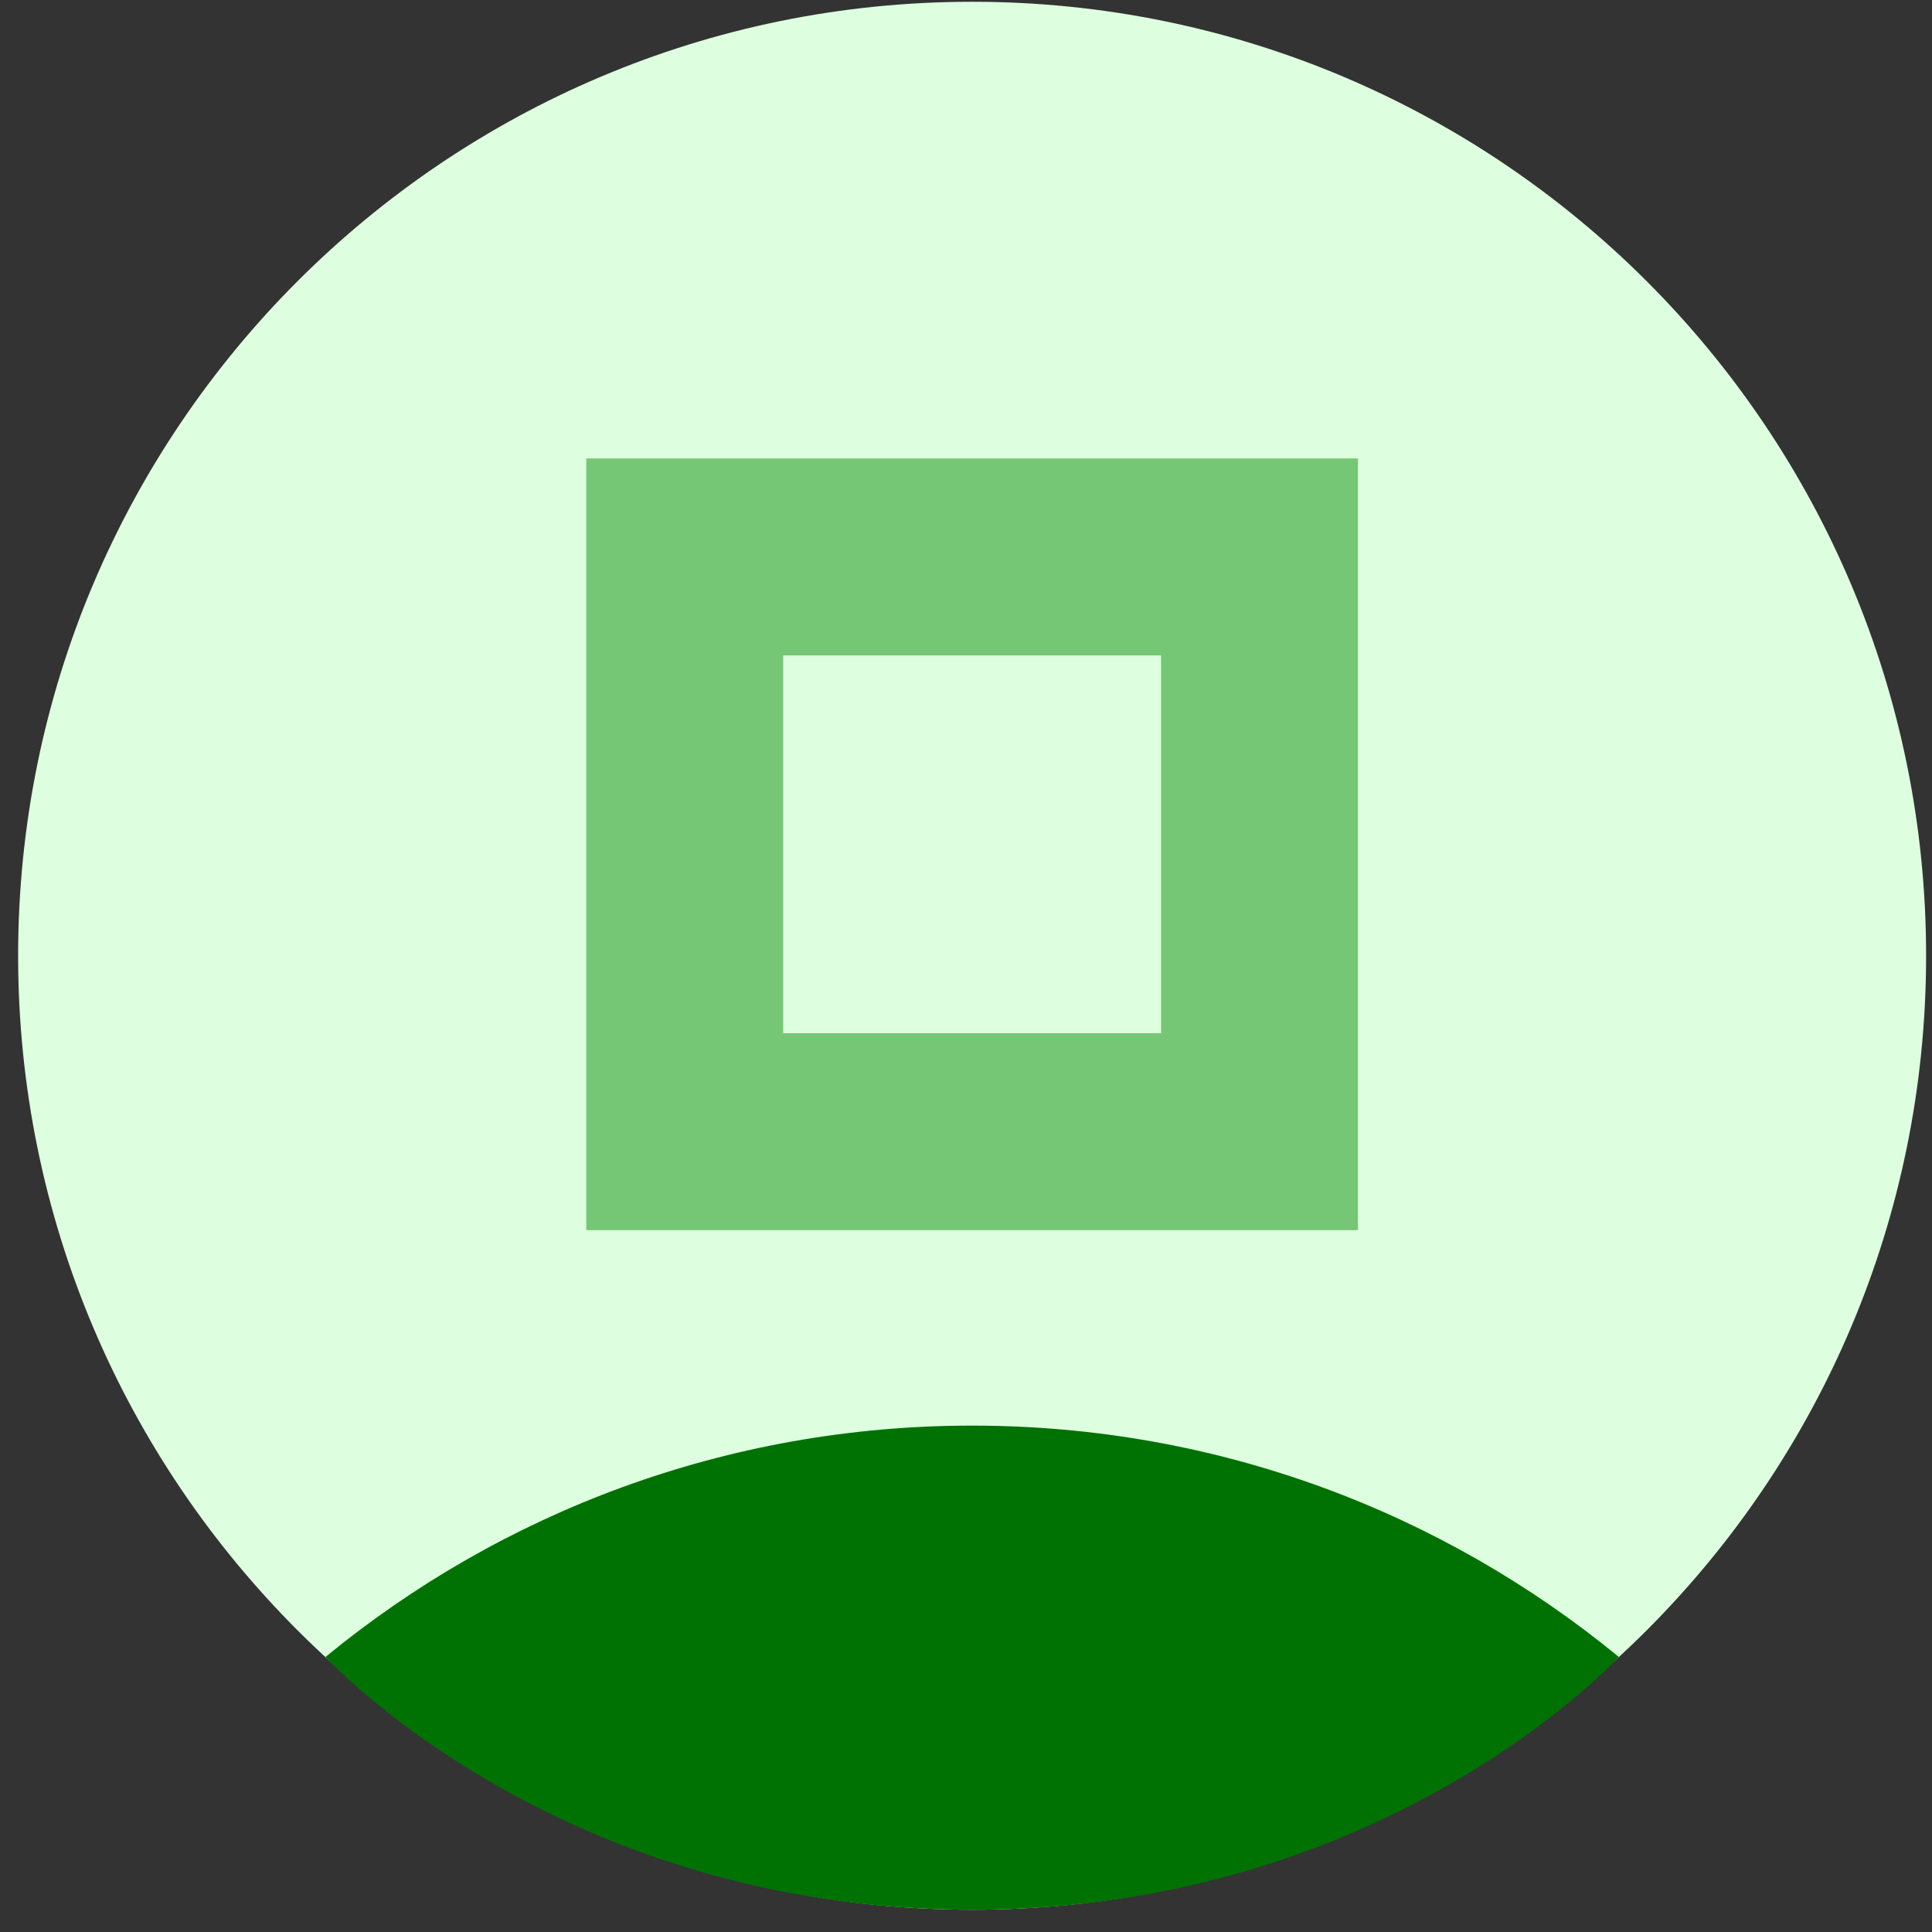 <svg width="73" height="73" viewBox="0 0 73 73" fill="none" xmlns="http://www.w3.org/2000/svg">
<rect x="0" y="0" width="73" height="73" fill="#333333" stroke="none"/>
<path d="M36.731 72.159C56.639 72.159 72.777 56.02 72.777 36.113C72.777 16.205 56.639 0.067 36.731 0.067C16.823 0.067 0.685 16.205 0.685 36.113C0.685 56.02 16.823 72.159 36.731 72.159Z" fill="#DEFFDF"/>
<path d="M61.165 62.606C54.517 57.145 46.008 53.866 36.732 53.866C27.456 53.866 18.946 57.145 12.298 62.608C12.298 62.608 21.024 72.159 36.732 72.159C52.441 72.159 61.165 62.606 61.165 62.606Z" fill="#007203"/>
<path d="M47.59 21.044H25.873V42.761H47.59V21.044Z" stroke="#75C675" stroke-width="7.44" stroke-miterlimit="10"/>
</svg>
